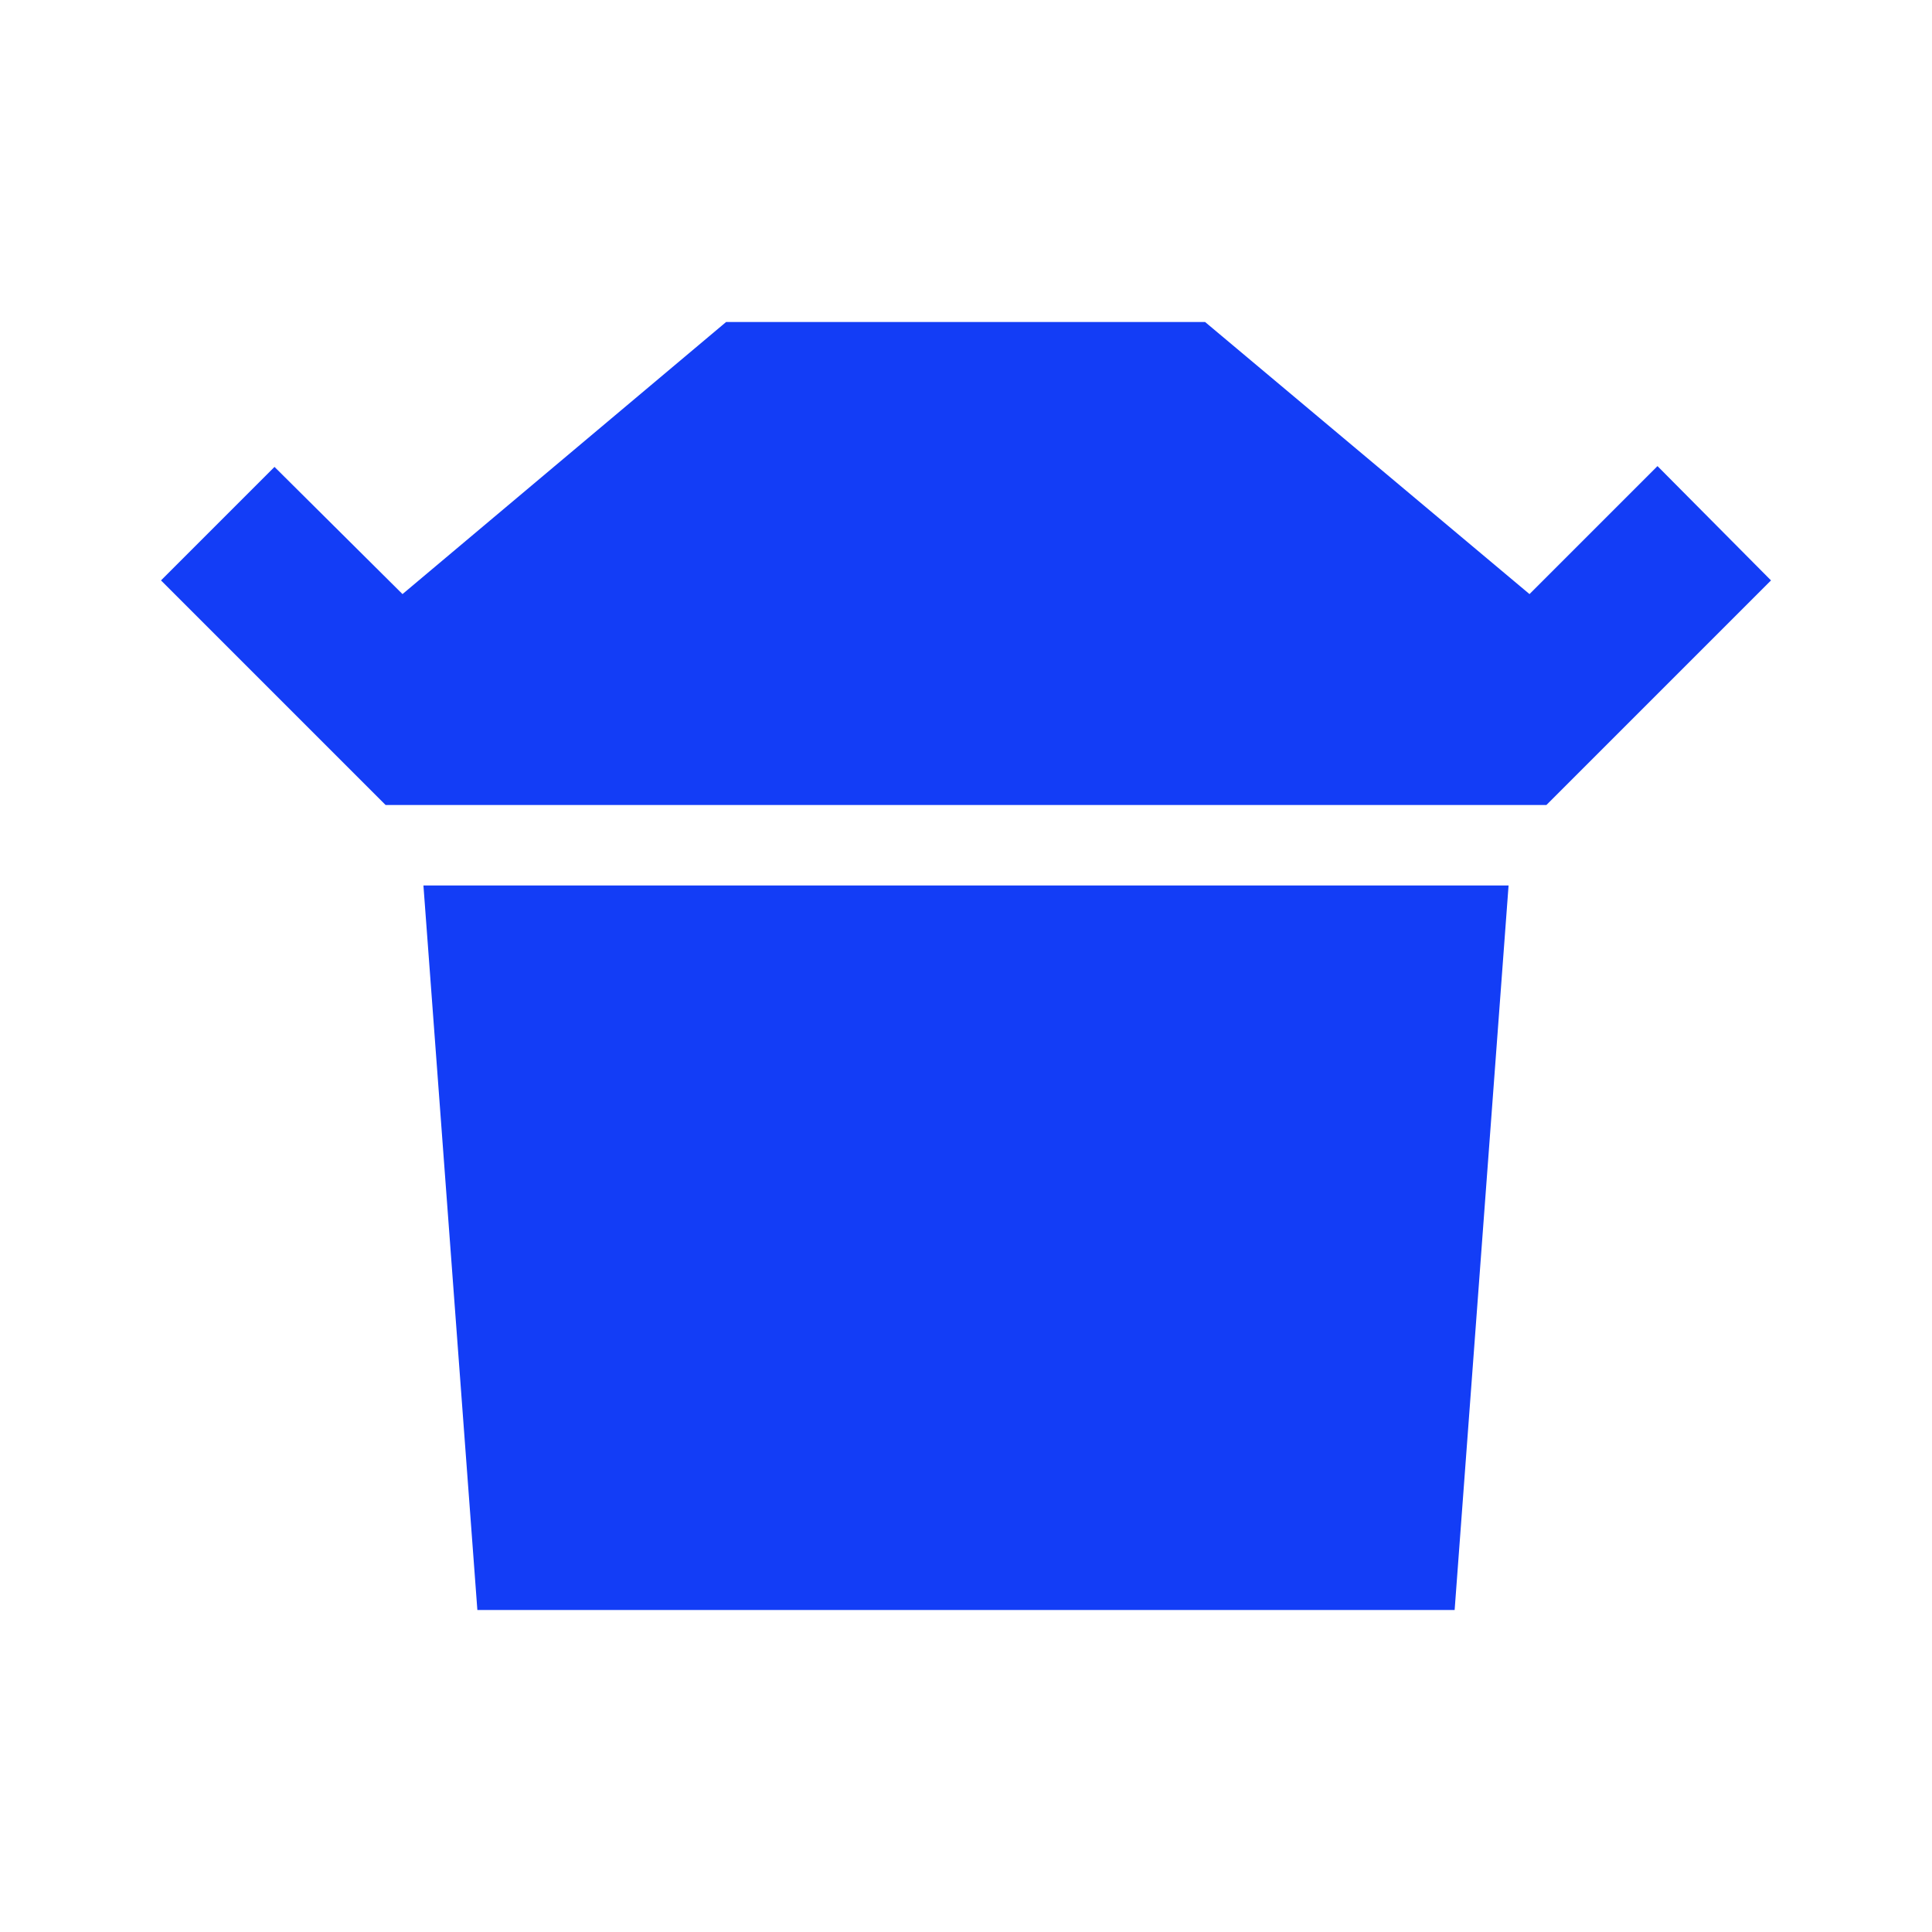 <svg fill="#133DF6" xmlns="http://www.w3.org/2000/svg" enable-background="new 0 0 24 24" height="24" viewBox="0 0 24 24" width="24"><g><rect fill="none" height="24" width="24"/></g><g><path d="M5.26,11h13.48l-0.67,9H5.93L5.26,11z M9.02,4h5.95L19,7.38l1.59-1.59L22,7.21 L19.21,10H4.79L2,7.21l1.41-1.41L5,7.38L9.02,4z" fill-rule="evenodd"/></g></svg>